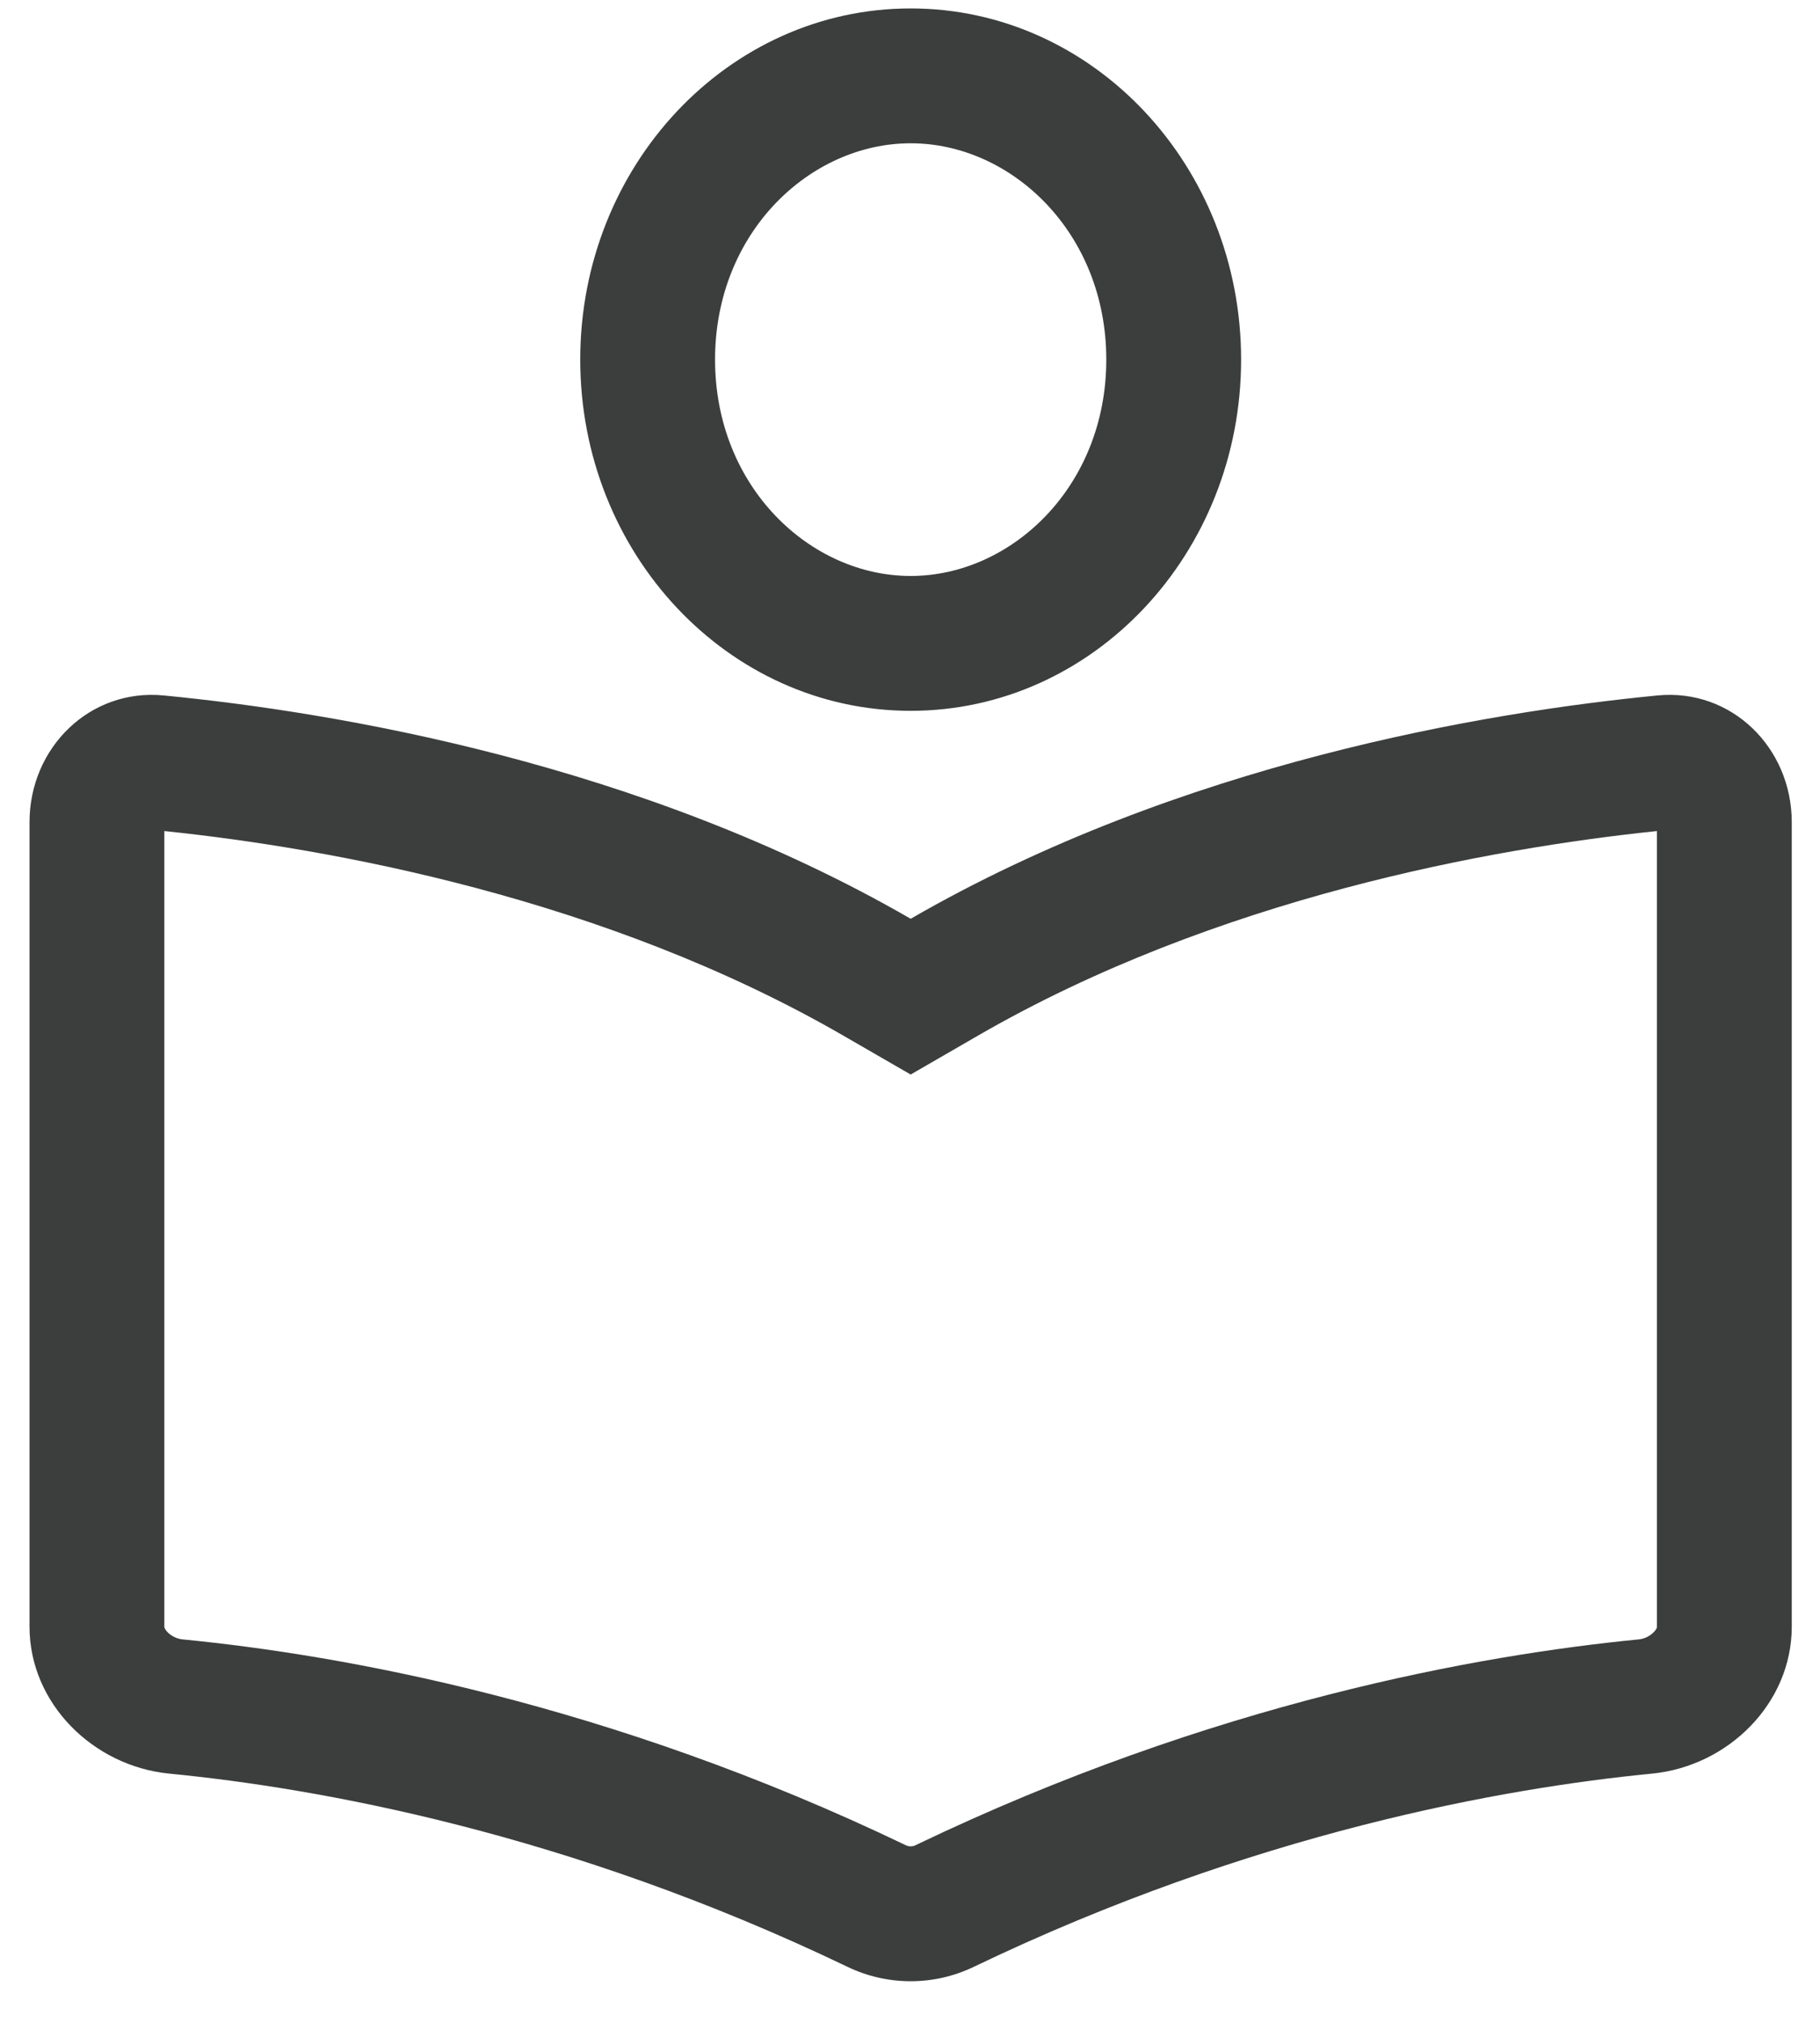 <svg width="27" height="30" viewBox="0 0 27 30" fill="none" xmlns="http://www.w3.org/2000/svg">
<path fill-rule="evenodd" clip-rule="evenodd" d="M16.412 5.333C16.412 7.221 15 8.542 13.51 8.542C12.02 8.542 10.608 7.221 10.608 5.333C10.608 3.445 12.02 2.125 13.51 2.125C15 2.125 16.412 3.445 16.412 5.333ZM13.51 10.542C16.217 10.542 18.412 8.21 18.412 5.333C18.412 2.457 16.217 0.125 13.51 0.125C10.803 0.125 8.608 2.457 8.608 5.333C8.608 8.21 10.803 10.542 13.51 10.542ZM12.509 15.358L13.51 15.936L14.51 15.358C18.051 13.313 22.13 12.58 24.581 12.325V24.126C24.581 24.13 24.581 24.135 24.577 24.145C24.572 24.158 24.559 24.18 24.533 24.207C24.476 24.265 24.394 24.305 24.314 24.313C21.948 24.544 17.992 25.248 13.579 27.367C13.537 27.388 13.483 27.388 13.44 27.367C9.027 25.248 5.071 24.544 2.706 24.313C2.626 24.305 2.543 24.265 2.486 24.207C2.46 24.18 2.448 24.158 2.442 24.145C2.438 24.135 2.438 24.13 2.438 24.126V12.325C4.889 12.58 8.968 13.313 12.509 15.358ZM2.43 10.314C4.969 10.561 9.508 11.316 13.51 13.626C17.511 11.316 22.05 10.561 24.589 10.314C25.688 10.207 26.581 11.09 26.581 12.194V24.126C26.581 25.262 25.638 26.194 24.507 26.304C22.312 26.518 18.597 27.176 14.445 29.17C13.855 29.454 13.164 29.454 12.574 29.17C8.422 27.176 4.707 26.518 2.512 26.304C1.382 26.194 0.438 25.262 0.438 24.126V12.194C0.438 11.09 1.331 10.207 2.43 10.314Z" fill="#3B3E3C"/>
</svg>
